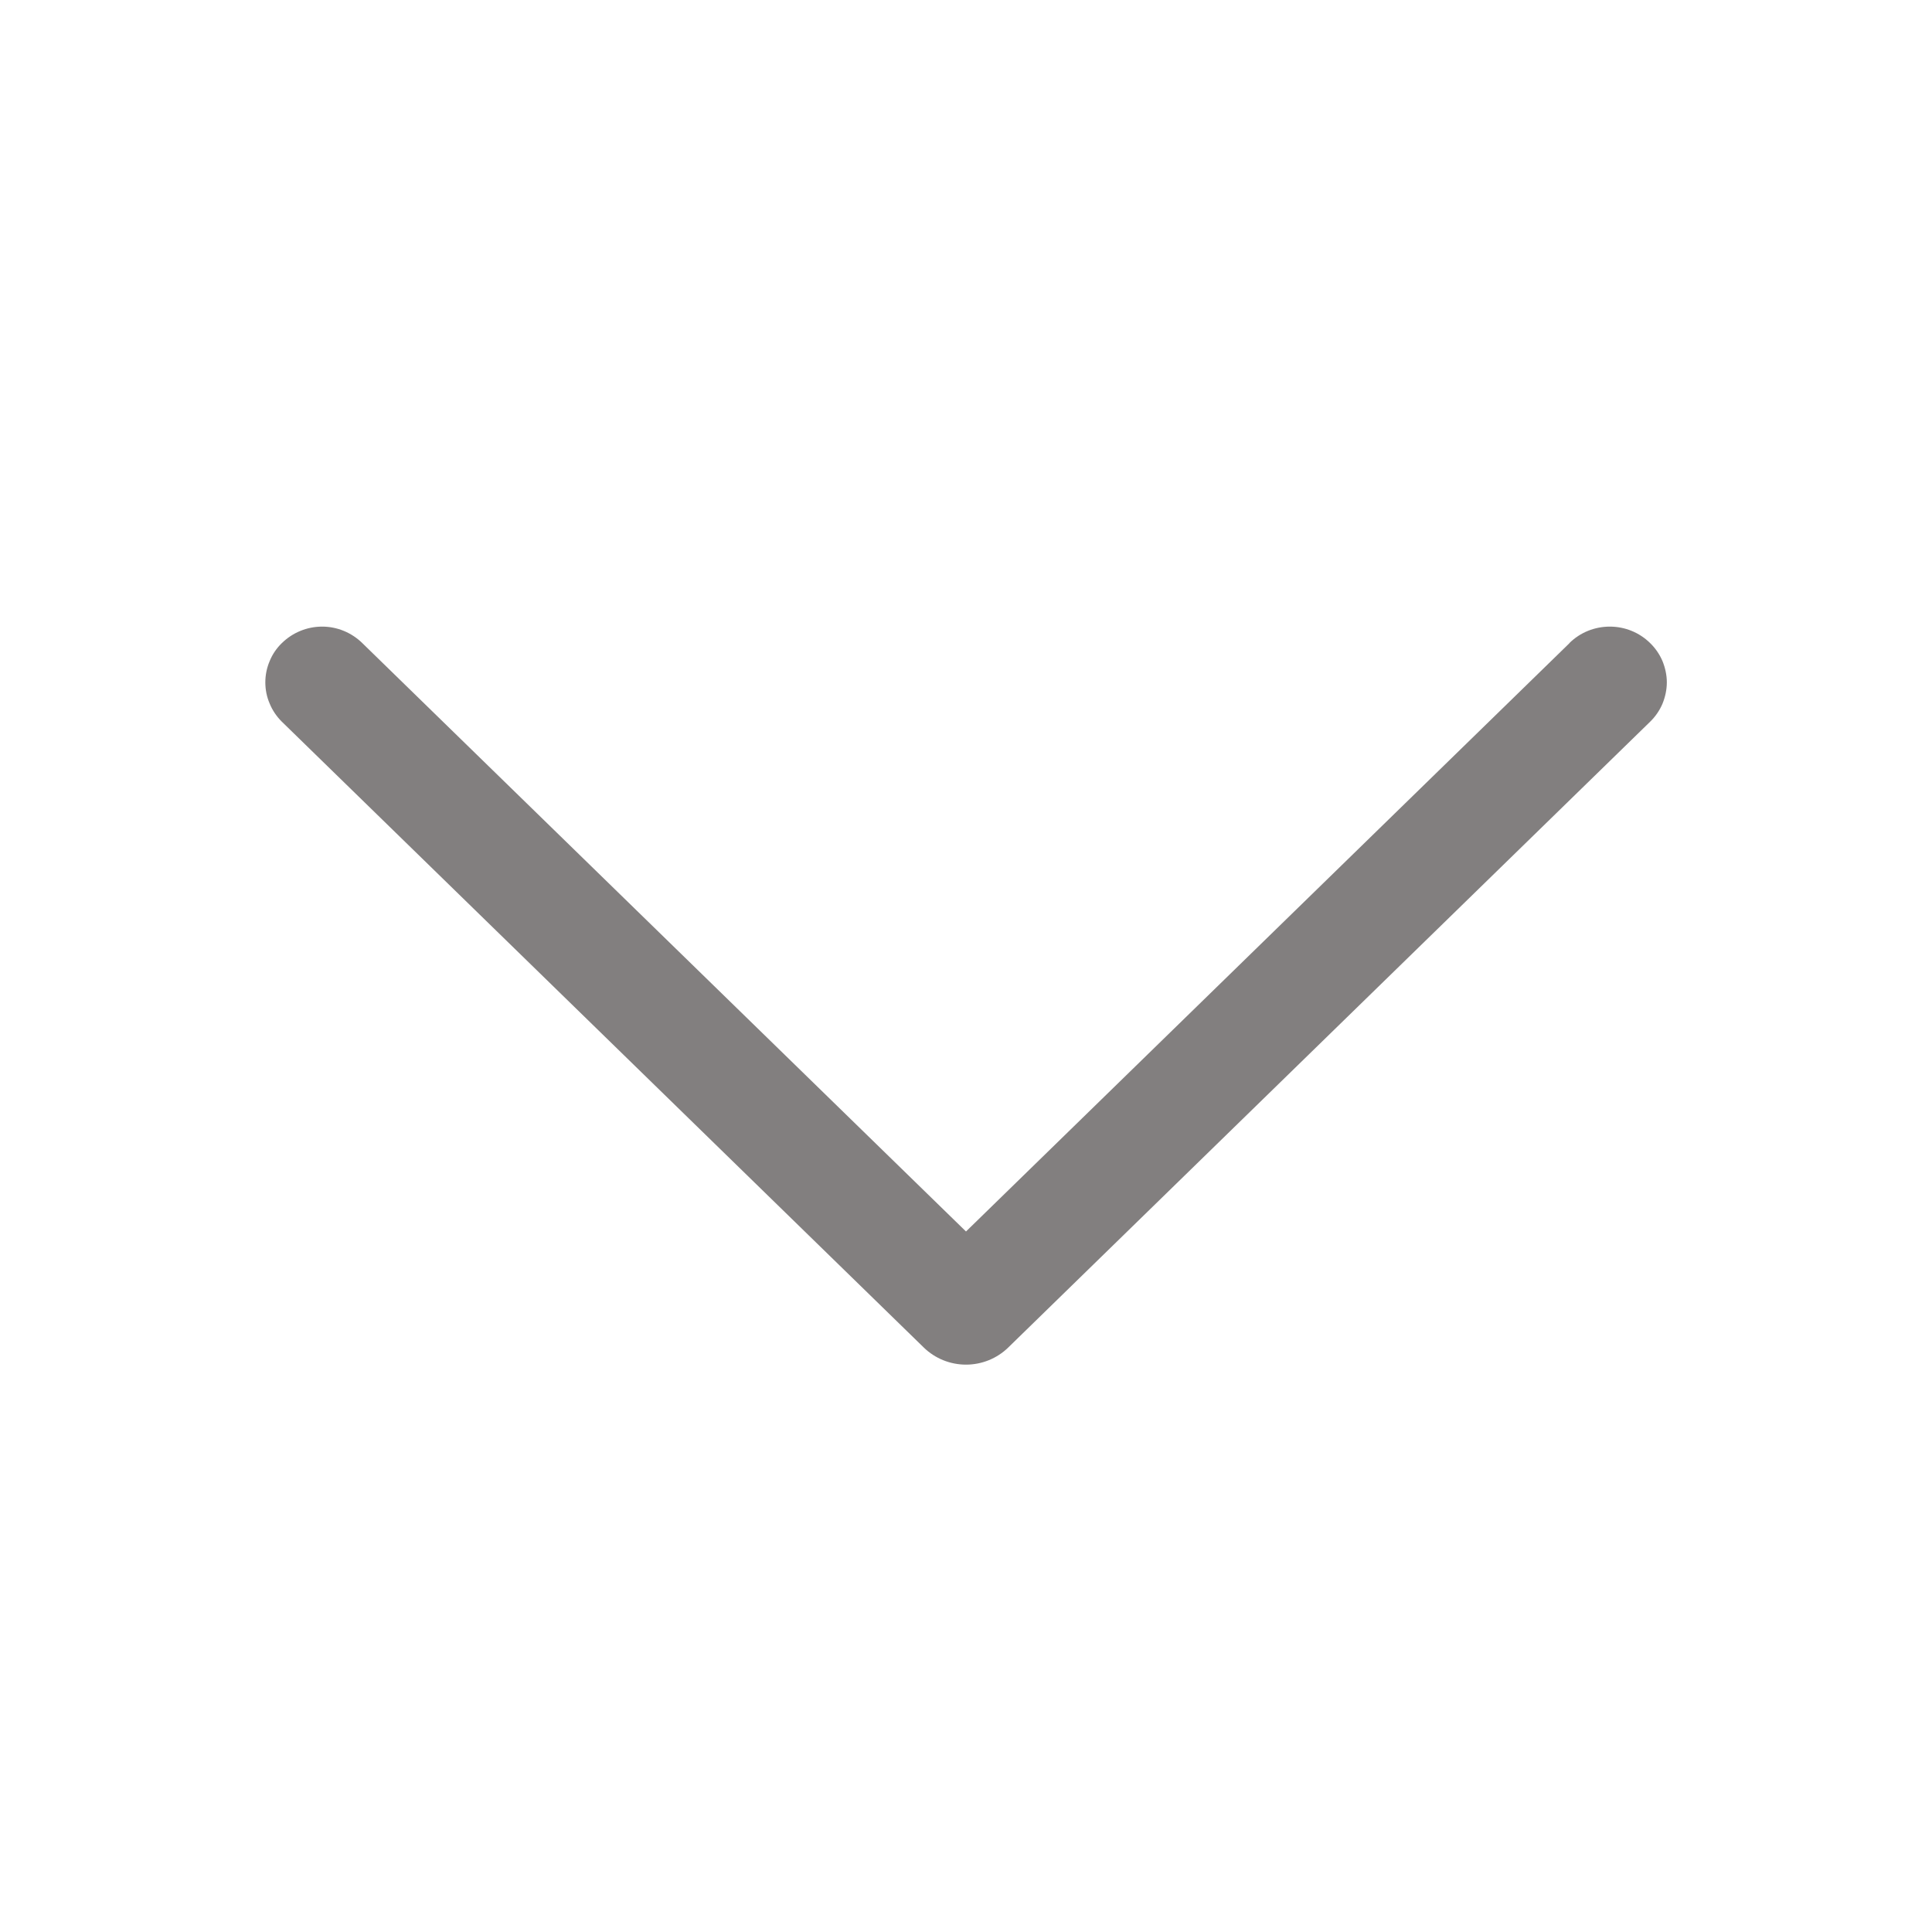 <svg width="12" height="12" viewBox="0 0 12 12" fill="none" xmlns="http://www.w3.org/2000/svg">
<path d="M9.748 3.995L6 7.649L2.251 3.995C2.184 3.929 2.094 3.892 2.001 3.892C1.907 3.892 1.817 3.929 1.75 3.995C1.718 4.026 1.692 4.064 1.675 4.106C1.657 4.148 1.648 4.193 1.648 4.238C1.648 4.284 1.657 4.329 1.675 4.37C1.692 4.412 1.718 4.45 1.75 4.482L5.738 8.37C5.808 8.438 5.902 8.476 6 8.476C6.098 8.476 6.192 8.438 6.262 8.37L10.249 4.483C10.282 4.451 10.308 4.413 10.326 4.371C10.343 4.329 10.353 4.284 10.353 4.238C10.353 4.193 10.343 4.148 10.326 4.106C10.308 4.064 10.282 4.026 10.249 3.994C10.182 3.928 10.092 3.892 9.999 3.892C9.905 3.892 9.815 3.928 9.748 3.994V3.995Z" fill="#827F7F"/>
</svg>
